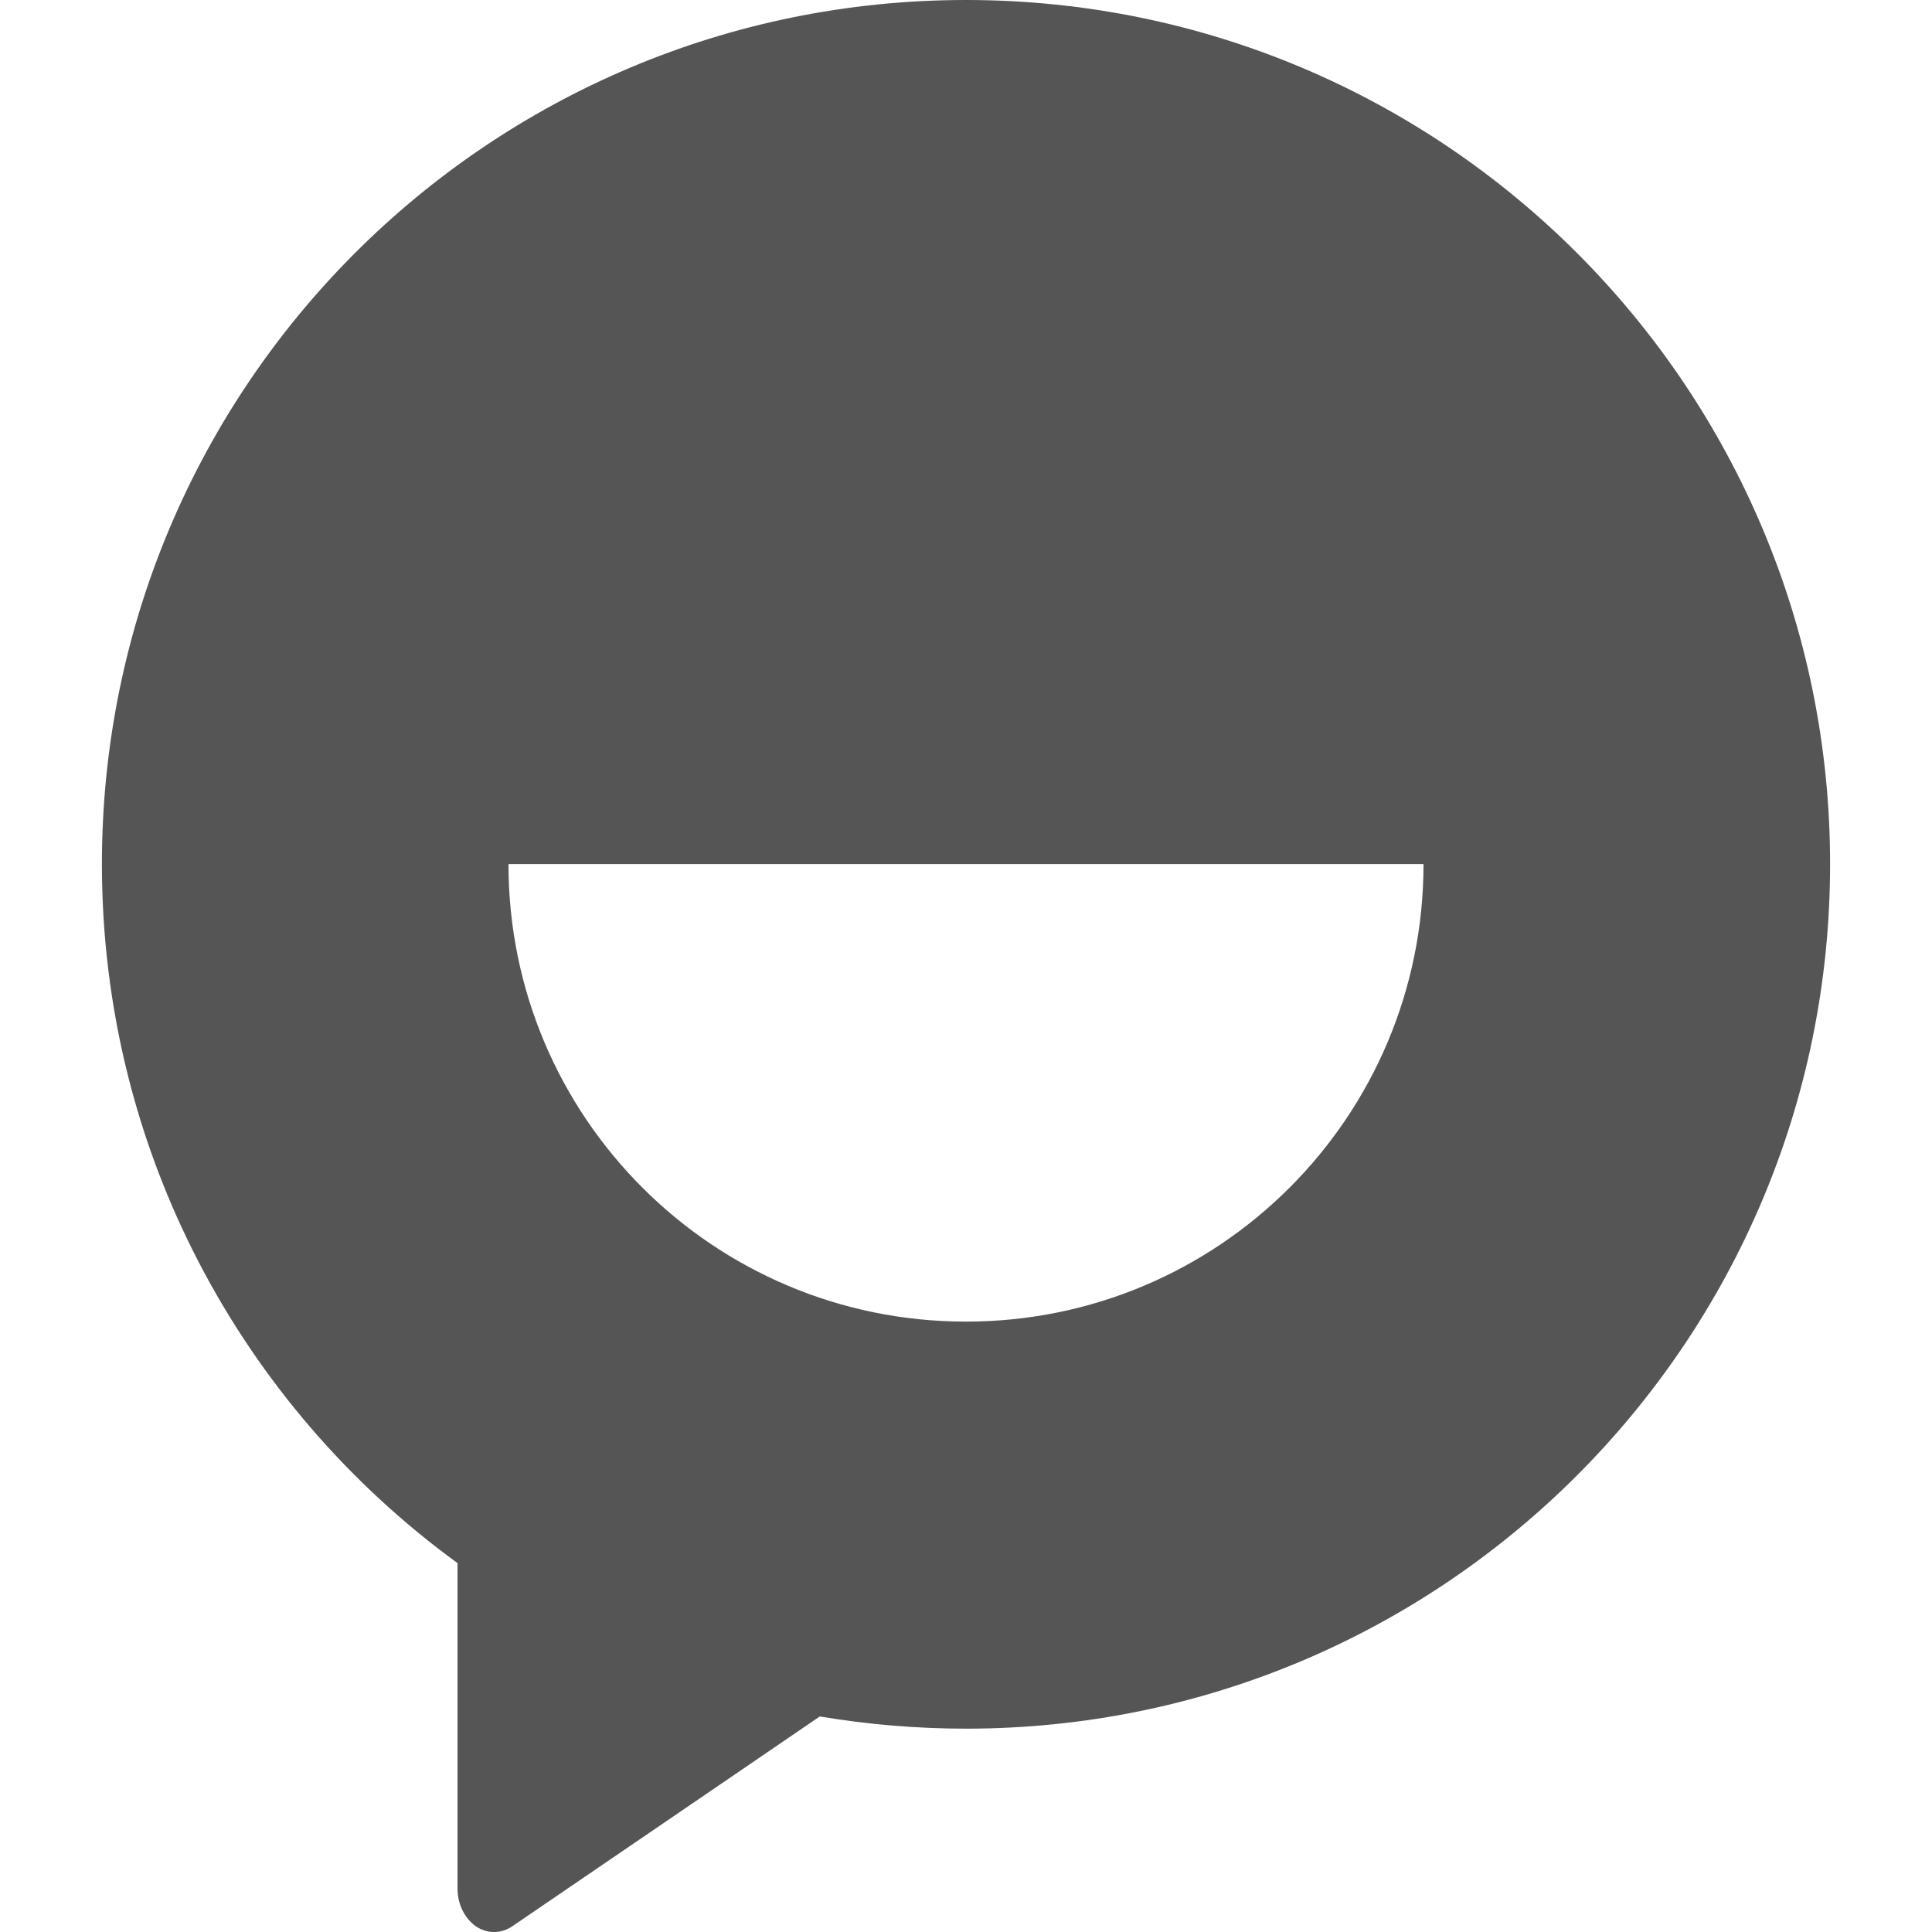 
<svg xmlns="http://www.w3.org/2000/svg" xmlns:xlink="http://www.w3.org/1999/xlink" width="16px" height="16px" viewBox="0 0 16 16" version="1.1">
<g id="surface1">
<path style=" stroke:none;fill-rule:evenodd;fill:#555555;fill-opacity:1;" d="M 3.789 12.945 C 2.004 11.645 0.844 9.535 0.844 7.156 C 0.844 3.203 4.047 0 8 0 C 11.953 0 15.156 3.203 15.156 7.156 C 15.156 11.109 11.953 14.316 8 14.316 C 7.59 14.316 7.184 14.281 6.789 14.215 L 5.73 14.938 L 4.242 15.953 C 4.148 16.016 4.035 16.016 3.941 15.953 C 3.848 15.887 3.789 15.77 3.789 15.641 Z M 4.211 7.156 L 11.789 7.156 C 11.789 9.25 10.094 10.945 8 10.945 C 5.906 10.945 4.211 9.25 4.211 7.156 Z M 4.211 7.156 "/>
</g>
</svg>
